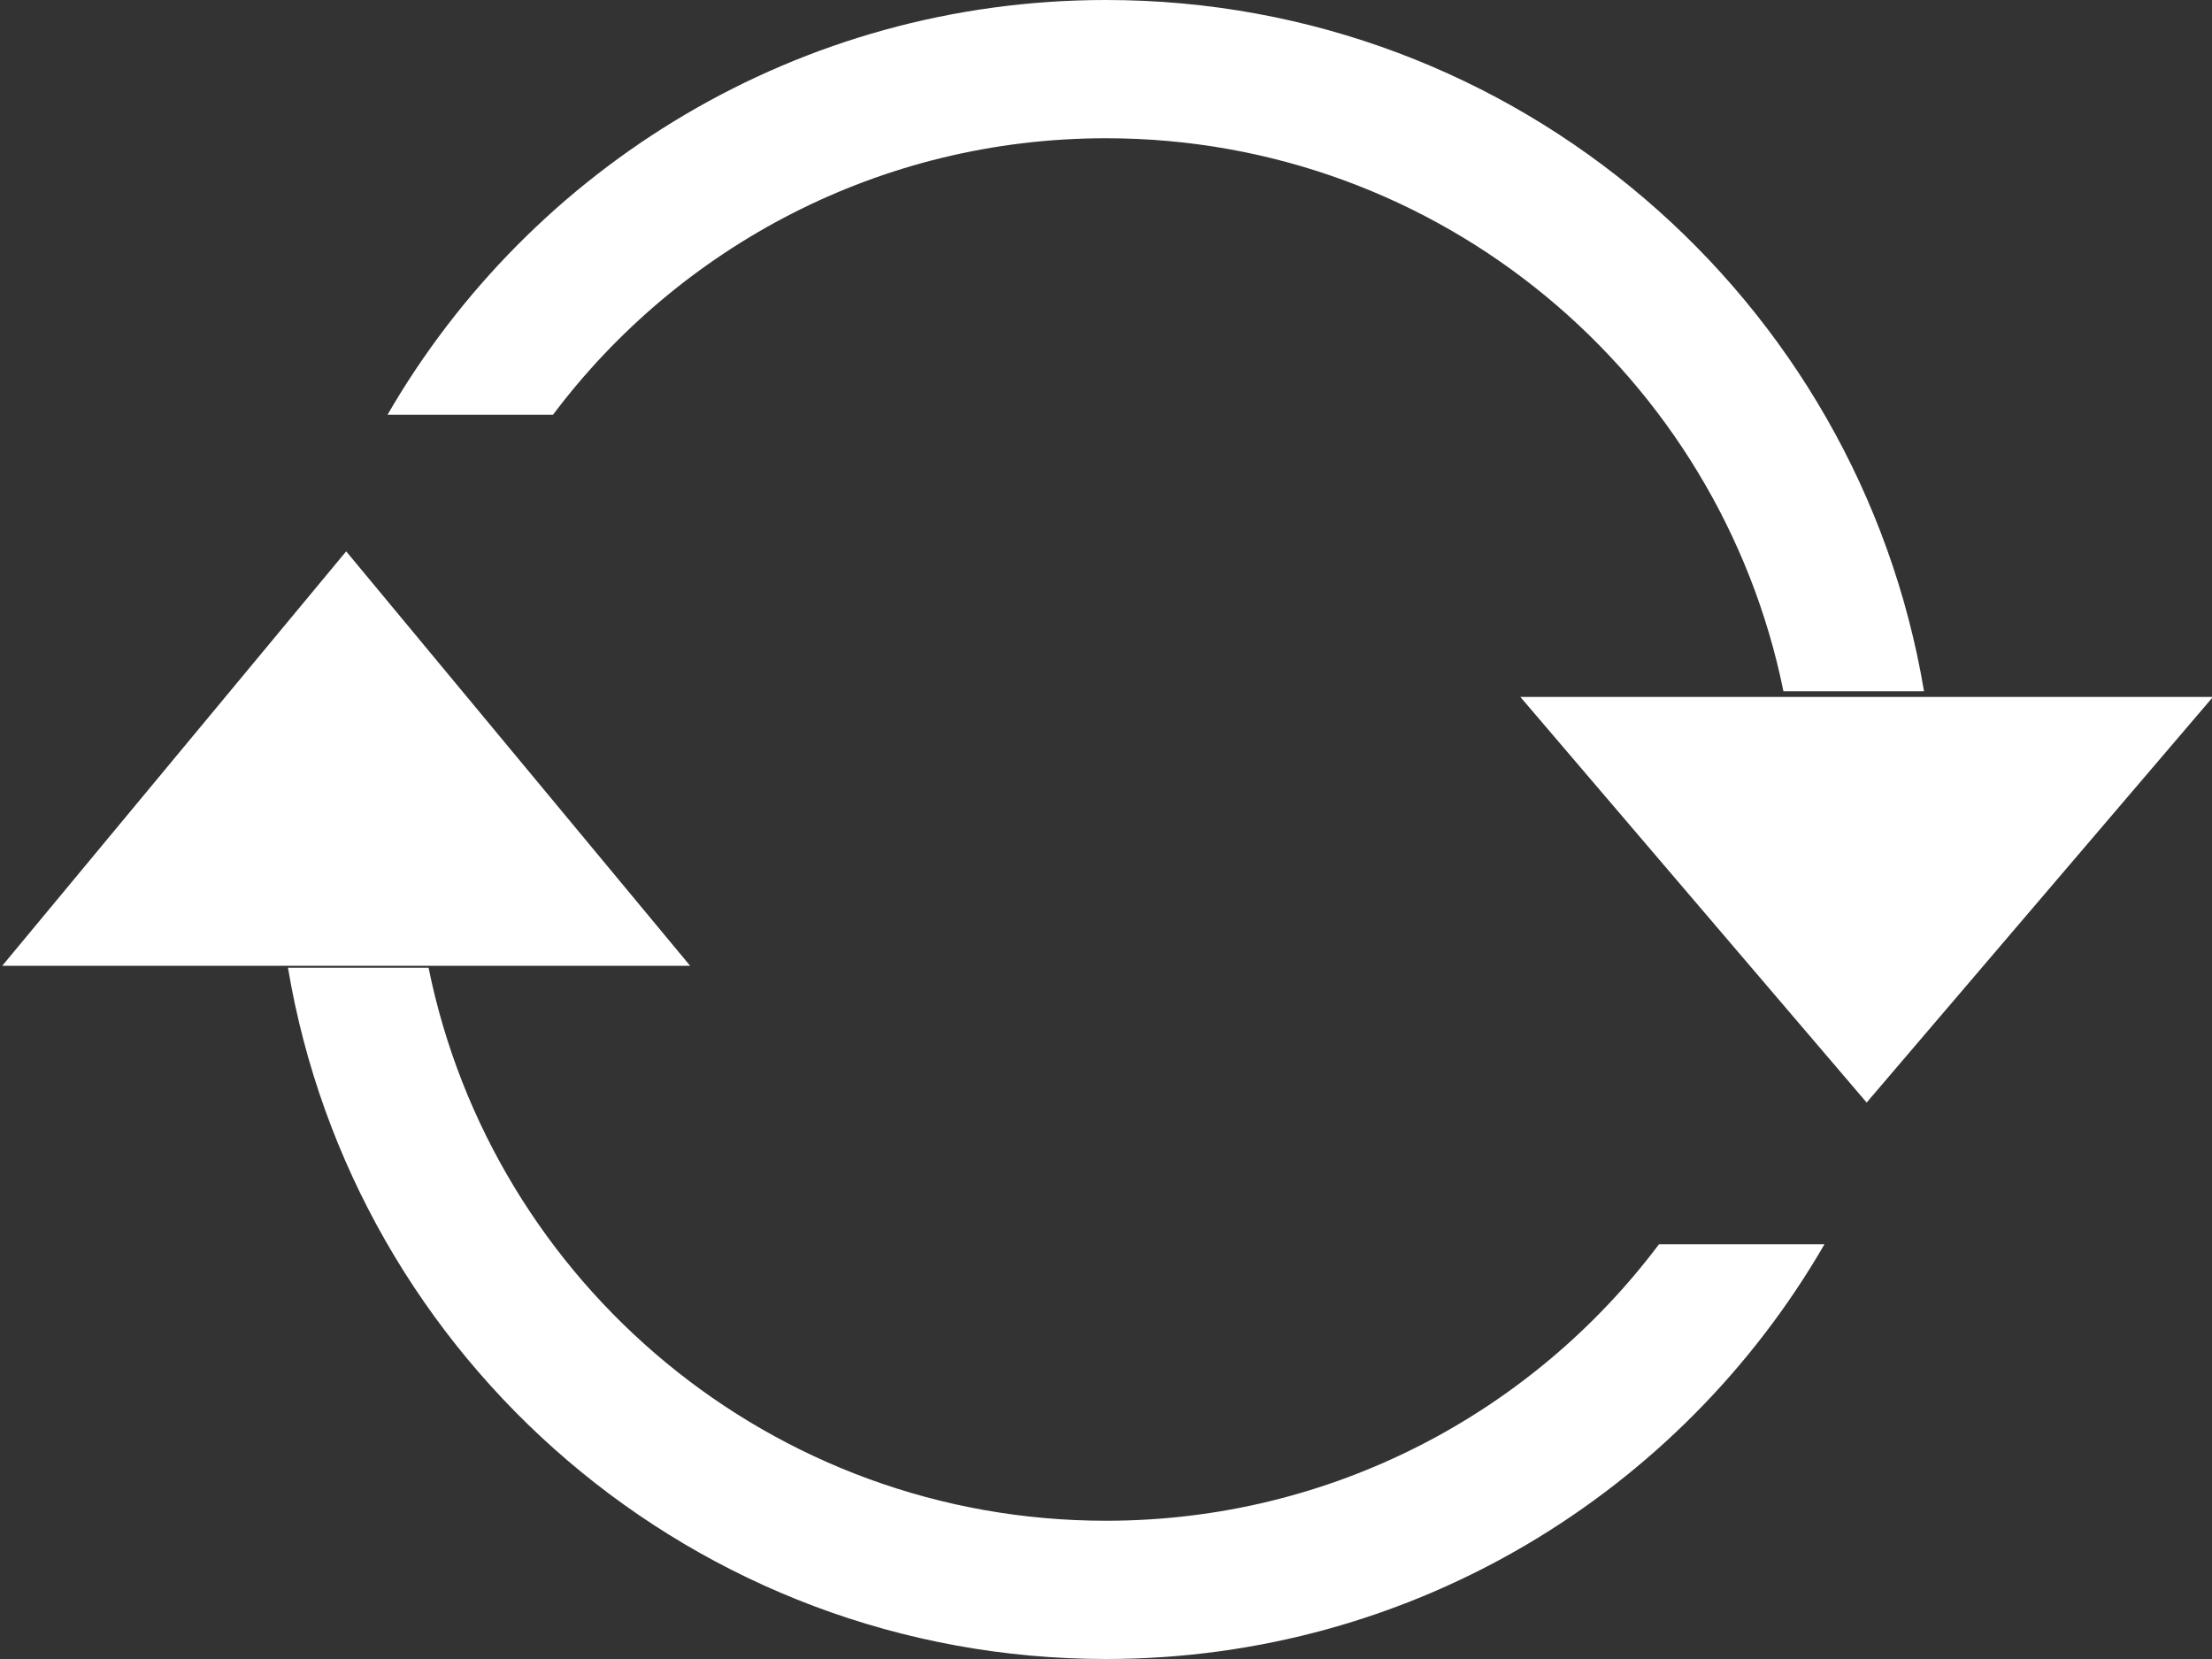 <?xml version="1.0" encoding="UTF-8" standalone="no"?>
<svg width="16px" height="12px" viewBox="0 0 16 12" version="1.1" xmlns="http://www.w3.org/2000/svg" xmlns:xlink="http://www.w3.org/1999/xlink" xmlns:sketch="http://www.bohemiancoding.com/sketch/ns">
    <rect x="0" y="0" width="16" height="12" fill="#333333" stroke="none"/>
    <title>recurrence-sm-white</title>
    <description>Created with Sketch (http://www.bohemiancoding.com/sketch)</description>
    <defs></defs>
    <g id="Page-1" stroke="none" stroke-width="1" fill="none" fill-rule="evenodd" sketch:type="MSPage">
        <g id="recurrence-sm-white" sketch:type="MSArtboardGroup" fill="#FFFFFF">
            <path d="M2.083,7 C2.559,9.838 5.027,12 8,12 C10.221,12 12.16,10.793 13.197,9 L13.197,9 L12,9 C11.088,10.214 9.636,11 8,11 C5.581,11 3.563,9.282 3.1,7 L2.083,7 L2.083,7 Z M2.803,3 C3.84,1.207 5.779,0 8,0 C10.973,0 13.441,2.162 13.917,5 L12.9,5 C12.437,2.718 10.419,1 8,1 C6.364,1 4.912,1.786 4,3 L2.803,3 L2.803,3 Z M4.992,6.986 L0.016,6.986 L2.504,3.988 L4.992,6.986 Z M10.997,5.041 L16.007,5.041 L13.502,7.975 L10.997,5.041 Z" id="Oval-2" sketch:type="MSShapeGroup"></path>
        </g>
    </g>
</svg>